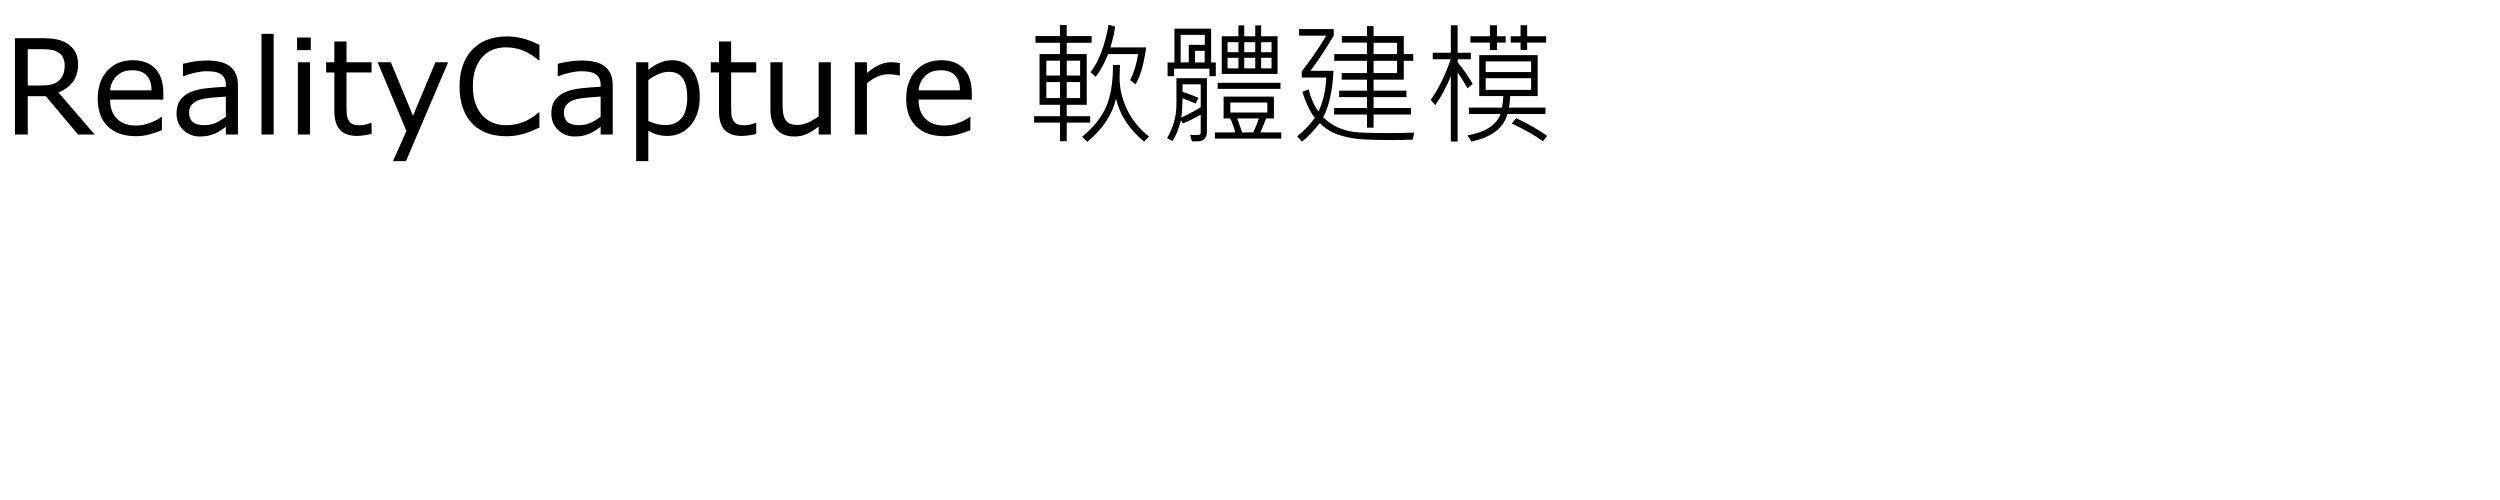 <?xml version="1.0" encoding="UTF-8" standalone="no"?>
<!-- Created with Inkscape (http://www.inkscape.org/) -->

<svg
   width="200mm"
   height="40mm"
   viewBox="0 0 200 40"
   version="1.1"
   id="svg95978"
   inkscape:version="1.1.1 (3bf5ae0d25, 2021-09-20)"
   sodipodi:docname="Process.4.pic.svg"
   xmlns:inkscape="http://www.inkscape.org/namespaces/inkscape"
   xmlns:sodipodi="http://sodipodi.sourceforge.net/DTD/sodipodi-0.dtd"
   xmlns="http://www.w3.org/2000/svg"
   xmlns:svg="http://www.w3.org/2000/svg">
  <sodipodi:namedview
     id="namedview95980"
     pagecolor="#ffffff"
     bordercolor="#666666"
     borderopacity="1.0"
     inkscape:pageshadow="2"
     inkscape:pageopacity="0.0"
     inkscape:pagecheckerboard="0"
     inkscape:document-units="mm"
     showgrid="false"
     width="275mm"
     inkscape:zoom="0.71713664"
     inkscape:cx="496.41865"
     inkscape:cy="227.29281"
     inkscape:window-width="1920"
     inkscape:window-height="991"
     inkscape:window-x="-9"
     inkscape:window-y="-9"
     inkscape:window-maximized="1"
     inkscape:current-layer="layer1"
     inkscape:showpageshadow="2"
     inkscape:deskcolor="#d1d1d1" />
  <defs
     id="defs95975">
    <rect
       x="-1.394"
       y="0"
       width="769.728"
       height="167.332"
       id="rect104247" />
  </defs>
  <g
     inkscape:label="圖層 1"
     inkscape:groupmode="layer"
     id="layer1">
    <g
       aria-label="RealityCapture 軟體建模"
       transform="matrix(0.265,0,0,0.265,0.529,0)"
       id="text104245"
       style="font-size:40px;line-height:1.25;white-space:pre;shape-inside:url(#rect104247);display:inline">
      <path
         d="m 26.574,40.605 h -5.02 l -9.727,-11.562 H 6.379 v 11.562 H 2.512 V 11.523 H 10.656 q 2.637,0 4.395,0.352 1.758,0.332 3.164,1.211 1.582,0.996 2.461,2.52 0.898,1.504 0.898,3.828 0,3.145 -1.582,5.273 -1.582,2.109 -4.355,3.184 z M 17.531,19.707 q 0,-1.25 -0.449,-2.207 -0.43,-0.977 -1.445,-1.641 -0.84,-0.566 -1.992,-0.781 Q 12.492,14.844 10.93,14.844 H 6.379 v 10.977 h 3.906 q 1.836,0 3.203,-0.312 1.367,-0.332 2.324,-1.211 0.879,-0.82 1.289,-1.875 0.43,-1.074 0.43,-2.715 z"
         id="path5438" />
      <path
         d="M 47.316,30.078 H 31.242 q 0,2.012 0.605,3.516 0.605,1.484 1.66,2.441 1.016,0.938 2.402,1.406 1.406,0.469 3.086,0.469 2.227,0 4.473,-0.879 2.266,-0.898 3.223,-1.758 h 0.195 v 4.004 q -1.855,0.781 -3.789,1.309 -1.934,0.527 -4.062,0.527 -5.43,0 -8.477,-2.93 -3.047,-2.949 -3.047,-8.359 0,-5.352 2.91,-8.496 2.93,-3.145 7.695,-3.145 4.414,0 6.797,2.578 2.402,2.578 2.402,7.324 z m -3.574,-2.812 q -0.02,-2.891 -1.465,-4.473 -1.426,-1.582 -4.355,-1.582 -2.949,0 -4.707,1.738 -1.738,1.738 -1.973,4.316 z"
         id="path5440" />
      <path
         d="M 69.836,40.605 H 66.184 V 38.281 q -0.488,0.332 -1.328,0.938 -0.82,0.586 -1.602,0.938 -0.918,0.449 -2.109,0.742 -1.191,0.312 -2.793,0.312 -2.949,0 -5,-1.953 -2.051,-1.953 -2.051,-4.98 0,-2.48 1.055,-4.004 1.074,-1.543 3.047,-2.422 1.992,-0.879 4.785,-1.191 2.793,-0.312 5.996,-0.469 V 25.625 q 0,-1.25 -0.449,-2.07 -0.43,-0.82 -1.25,-1.289 -0.781,-0.449 -1.875,-0.605 -1.094,-0.156 -2.285,-0.156 -1.445,0 -3.223,0.391 -1.777,0.371 -3.672,1.094 h -0.195 v -3.73 q 1.074,-0.293 3.105,-0.645 2.031,-0.352 4.004,-0.352 2.305,0 4.004,0.391 1.719,0.371 2.969,1.289 1.23,0.898 1.875,2.324 0.645,1.426 0.645,3.535 z m -3.652,-5.371 v -6.074 q -1.68,0.098 -3.965,0.293 -2.266,0.195 -3.594,0.566 -1.582,0.449 -2.559,1.406 -0.977,0.938 -0.977,2.598 0,1.875 1.133,2.832 1.133,0.938 3.457,0.938 1.934,0 3.535,-0.742 1.602,-0.762 2.969,-1.816 z"
         id="path5442" />
      <path
         d="M 80.617,40.605 H 76.945 V 10.215 h 3.672 z"
         id="path5444" />
      <path
         d="M 91.828,15.137 H 87.688 v -3.809 h 4.141 z M 91.594,40.605 H 87.922 V 18.789 h 3.672 z"
         id="path5446" />
      <path
         d="m 110.188,40.41 q -1.035,0.273 -2.266,0.449 -1.211,0.176 -2.168,0.176 -3.34,0 -5.078,-1.797 Q 98.938,37.441 98.938,33.477 V 21.875 H 96.457 V 18.789 H 98.938 v -6.27 h 3.672 v 6.27 h 7.578 V 21.875 h -7.578 v 9.941 q 0,1.719 0.078,2.695 0.078,0.957 0.547,1.797 0.43,0.781 1.172,1.152 0.762,0.352 2.305,0.352 0.898,0 1.875,-0.254 0.977,-0.273 1.406,-0.449 h 0.195 z"
         id="path5448" />
      <path
         d="m 133.293,18.789 -12.734,29.863 h -3.926 l 4.062,-9.102 -8.691,-20.762 h 3.984 l 6.699,16.172 6.758,-16.172 z"
         id="path5450" />
      <path
         d="m 160.852,38.496 q -1.074,0.469 -1.953,0.879 -0.859,0.41 -2.266,0.859 -1.191,0.371 -2.598,0.625 -1.387,0.273 -3.066,0.273 -3.164,0 -5.762,-0.879 -2.578,-0.898 -4.492,-2.793 -1.875,-1.855 -2.93,-4.707 -1.055,-2.871 -1.055,-6.66 0,-3.594 1.016,-6.426 1.016,-2.832 2.93,-4.785 1.855,-1.895 4.473,-2.891 2.637,-0.996 5.84,-0.996 2.344,0 4.668,0.566 2.344,0.566 5.195,1.992 v 4.59 h -0.293 q -2.402,-2.012 -4.766,-2.93 -2.363,-0.918 -5.059,-0.918 -2.207,0 -3.984,0.723 -1.758,0.703 -3.145,2.207 -1.348,1.465 -2.109,3.711 -0.742,2.227 -0.742,5.156 0,3.066 0.82,5.273 0.84,2.207 2.148,3.594 1.367,1.445 3.184,2.148 1.836,0.684 3.867,0.684 2.793,0 5.234,-0.957 2.441,-0.957 4.57,-2.871 h 0.273 z"
         id="path5452" />
      <path
         d="m 182.98,40.605 h -3.652 V 38.281 q -0.488,0.332 -1.328,0.938 -0.82,0.586 -1.602,0.938 -0.918,0.449 -2.109,0.742 -1.191,0.312 -2.793,0.312 -2.949,0 -5,-1.953 -2.051,-1.953 -2.051,-4.98 0,-2.48 1.055,-4.004 1.074,-1.543 3.047,-2.422 1.992,-0.879 4.785,-1.191 2.793,-0.312 5.996,-0.469 V 25.625 q 0,-1.25 -0.449,-2.07 -0.43,-0.82 -1.25,-1.289 -0.781,-0.449 -1.875,-0.605 -1.094,-0.156 -2.285,-0.156 -1.445,0 -3.223,0.391 -1.777,0.371 -3.672,1.094 h -0.195 v -3.73 q 1.074,-0.293 3.105,-0.645 2.031,-0.352 4.004,-0.352 2.305,0 4.004,0.391 1.719,0.371 2.969,1.289 1.23,0.898 1.875,2.324 0.645,1.426 0.645,3.535 z m -3.652,-5.371 v -6.074 q -1.68,0.098 -3.965,0.293 -2.266,0.195 -3.594,0.566 -1.582,0.449 -2.559,1.406 -0.977,0.938 -0.977,2.598 0,1.875 1.133,2.832 1.133,0.938 3.457,0.938 1.934,0 3.535,-0.742 1.602,-0.762 2.969,-1.816 z"
         id="path5454" />
      <path
         d="m 209.25,29.434 q 0,2.656 -0.762,4.863 -0.762,2.188 -2.148,3.711 -1.289,1.445 -3.047,2.246 -1.738,0.781 -3.691,0.781 -1.699,0 -3.086,-0.371 -1.367,-0.371 -2.793,-1.152 v 9.141 h -3.672 V 18.789 h 3.672 v 2.285 q 1.465,-1.23 3.281,-2.051 1.836,-0.84 3.906,-0.84 3.945,0 6.133,2.988 2.207,2.969 2.207,8.262 z m -3.789,0.098 q 0,-3.945 -1.348,-5.898 -1.348,-1.953 -4.141,-1.953 -1.582,0 -3.184,0.684 -1.602,0.684 -3.066,1.797 v 12.363 q 1.562,0.703 2.676,0.957 1.133,0.254 2.559,0.254 3.066,0 4.785,-2.07 1.719,-2.07 1.719,-6.133 z"
         id="path5456" />
      <path
         d="m 226.301,40.41 q -1.035,0.273 -2.266,0.449 -1.211,0.176 -2.168,0.176 -3.34,0 -5.078,-1.797 -1.738,-1.797 -1.738,-5.762 V 21.875 h -2.48 v -3.086 h 2.48 v -6.27 h 3.672 v 6.27 h 7.578 V 21.875 h -7.578 v 9.941 q 0,1.719 0.078,2.695 0.078,0.957 0.547,1.797 0.43,0.781 1.172,1.152 0.762,0.352 2.305,0.352 0.898,0 1.875,-0.254 0.977,-0.273 1.406,-0.449 h 0.195 z"
         id="path5458" />
      <path
         d="m 248.82,40.605 h -3.672 v -2.422 q -1.855,1.465 -3.555,2.246 -1.699,0.781 -3.75,0.781 -3.438,0 -5.352,-2.09 -1.914,-2.109 -1.914,-6.172 V 18.789 H 234.25 v 12.422 q 0,1.66 0.156,2.852 0.156,1.172 0.664,2.012 0.527,0.859 1.367,1.25 0.84,0.391 2.441,0.391 1.426,0 3.105,-0.742 1.699,-0.742 3.164,-1.895 V 18.789 h 3.672 z"
         id="path5460" />
      <path
         d="m 269.66,22.793 h -0.195 q -0.82,-0.195 -1.602,-0.273 -0.762,-0.098 -1.816,-0.098 -1.699,0 -3.281,0.762 -1.582,0.742 -3.047,1.934 v 15.488 h -3.672 V 18.789 h 3.672 v 3.223 q 2.188,-1.758 3.848,-2.48 1.68,-0.742 3.418,-0.742 0.957,0 1.387,0.059 0.43,0.039 1.289,0.176 z"
         id="path5462" />
      <path
         d="m 291.379,30.078 h -16.074 q 0,2.012 0.605,3.516 0.605,1.484 1.66,2.441 1.016,0.938 2.402,1.406 1.406,0.469 3.086,0.469 2.227,0 4.473,-0.879 2.266,-0.898 3.223,-1.758 h 0.195 v 4.004 q -1.855,0.781 -3.789,1.309 -1.934,0.527 -4.062,0.527 -5.43,0 -8.477,-2.93 -3.047,-2.949 -3.047,-8.359 0,-5.352 2.91,-8.496 2.93,-3.145 7.695,-3.145 4.414,0 6.797,2.578 2.402,2.578 2.402,7.324 z m -3.574,-2.812 q -0.019,-2.891 -1.465,-4.473 -1.426,-1.582 -4.355,-1.582 -2.949,0 -4.707,1.738 -1.738,1.738 -1.973,4.316 z"
         id="path5464" />
      <path
         d="m 343.996,14.316 q -0.918,7.188 -3.164,11.133 l -1.641,-1.25 q 1.699,-3.438 2.402,-7.871 h -9.043 q -1.758,4.277 -3.75,6.836 l -1.602,-1.367 q 3.789,-4.785 5.469,-14.355 l 1.973,0.605 q -0.352,2.852 -1.445,6.27 z m -16.445,-1.387 h -7.52 v 3.398 h 6.035 v 15.312 h -6.035 v 3.438 h 7.09 v 1.934 h -7.09 v 5.625 H 318 v -5.625 h -7.812 V 35.078 H 318 v -3.438 h -6.172 v -15.312 H 318 v -3.398 h -7.402 V 10.879 H 318 V 7.559 h 2.031 v 3.32 h 7.52 z m -3.477,9.883 v -4.492 h -4.043 V 22.812 Z m -6.074,0 v -4.492 h -4.121 V 22.812 Z m 6.074,6.797 v -4.844 h -4.043 v 4.844 z m -6.074,0 v -4.844 h -4.121 v 4.844 z m 26.875,11.602 -1.484,1.523 q -6.816,-5.605 -8.477,-12.969 -1.66,7.227 -8.672,13.047 l -1.562,-1.523 q 5.078,-4.18 7.188,-8.906 2.129,-4.727 2.129,-12.773 h 2.109 q -0.117,2.539 -0.117,3.867 0,4.902 2.285,9.629 2.285,4.707 6.602,8.105 z"
         id="path5466" />
      <path
         d="M 383.684,22.324 H 366.828 V 10.957 h 5.039 V 7.676 h 1.758 v 3.281 h 3.32 V 7.676 h 1.777 v 3.281 h 4.961 z m -1.816,-6.562 v -3.027 h -3.145 v 3.027 z m -4.922,0 V 12.734 H 373.625 v 3.027 z m -5.078,0 v -3.027 h -3.281 v 3.027 z m 10,4.883 v -3.203 h -3.145 v 3.203 z m -4.922,0 V 17.441 H 373.625 v 3.203 z m -5.078,0 v -3.203 h -3.281 v 3.203 z m -6.836,2.363 h -1.914 v -2.285 h -10.684 v 2.285 h -1.953 v -4.16 h 2.07 V 8.652 H 363.625 V 18.848 h 1.406 z m -3.32,-9.473 v -3.008 h -7.285 v 8.32 h 2.441 v -5.312 z m -0.039,5.312 v -3.516 h -2.91 v 3.516 z m 0.684,20.957 q 0,1.211 -0.664,2.031 -0.645,0.84 -2.324,0.84 h -1.523 l -0.566,-1.914 h 2.559 q 0.176,0 0.41,-0.215 0.234,-0.215 0.234,-0.391 v -5.508 q -3.496,1.914 -5.41,2.637 l -0.547,-0.996 q -1.035,4.102 -2.617,6.309 l -1.582,-0.918 Q 353.156,36.875 353.156,31.562 v -7.949 h 9.199 z m -1.875,-7.441 v -6.914 h -5.488 v 2.285 q 2.07,0.625 4.805,1.797 l -0.879,1.719 q -1.289,-0.625 -3.926,-1.562 -0.078,3.613 -0.352,5.762 2.812,-1.211 5.84,-3.086 z M 384.562,26.836 H 365.598 V 25 h 18.965 z m 0.234,15 h -20.039 v -1.875 h 6.113 q -0.352,-1.797 -1.484,-4.199 h -1.992 v -6.602 h 15.195 v 6.602 h -2.363 q -0.977,2.539 -1.719,4.199 h 6.289 z m -4.199,-7.871 v -3.008 h -11.172 v 3.008 z m -2.559,1.797 h -6.523 L 373,39.961 h 3.359 q 1.074,-2.305 1.68,-4.199 z"
         id="path5468" />
      <path
         d="m 424.641,18.359 h -2.852 v 5.684 h -9.121 v 3.32 h 9.922 v 1.953 h -9.922 v 3.281 h 11.289 v 1.973 h -11.289 v 3.965 h -1.992 v -3.965 h -9.922 v -1.973 h 9.922 v -3.281 h -8.398 v -1.953 h 8.398 v -3.32 h -7.637 v -1.992 h 7.637 v -3.691 h -9.883 v -2.031 h 9.883 v -3.477 h -7.598 v -1.973 h 7.598 V 7.891 h 1.992 v 2.988 h 9.121 v 5.449 h 2.852 z m -4.883,-2.031 v -3.398 h -7.09 v 3.398 z m 0,5.723 v -3.691 h -7.09 v 3.691 z m 5.195,17.988 -0.488,2.129 q -3.613,0.098 -6.875,0.098 -7.051,0 -10.059,-0.371 -2.988,-0.352 -5.918,-1.367 -2.91,-1.035 -5.176,-3.359 -2.852,3.594 -5.41,5.605 l -1.426,-1.641 q 2.988,-2.344 5.312,-5.527 -2.227,-3.008 -3.75,-7.871 l 1.875,-0.762 q 1.133,4.238 2.988,6.68 2.109,-4.375 2.363,-10.254 h -7.402 v -1.875 q 3.711,-4.668 7.402,-10.762 H 390.188 V 8.77 h 10.449 v 1.992 q -3.652,6.152 -7.012,10.605 h 6.934 q -0.391,8.828 -3.086,14.004 1.895,1.934 4.258,3.027 2.383,1.094 5.078,1.445 2.695,0.332 10.625,0.332 3.945,0 7.52,-0.137 z"
         id="path5470" />
      <path
         d="m 464.758,12.852 h -5.723 v 2.266 h -1.992 v -2.266 h -2.969 v -1.895 h 2.969 V 7.637 h 1.992 v 3.32 h 5.723 z m -12.207,0 h -2.637 v 2.266 h -2.129 v -2.266 h -5.879 v -1.895 h 5.879 V 7.637 h 2.129 v 3.32 h 2.637 z m -9.961,12.48 -1.562,1.309 q -1.895,-3.301 -2.988,-4.746 v 20.84 h -2.051 V 23.008 q -1.992,4.844 -4.668,8.711 l -1.406,-1.562 Q 433.547,25 435.949,17.891 h -5.43 v -1.973 h 5.469 V 7.637 h 2.051 v 8.281 h 4.004 v 1.973 h -4.004 v 0.879 q 2.656,3.281 4.551,6.562 z m 21.973,9.082 h -11.484 q -1.699,6.348 -10.879,8.32 l -1.172,-1.855 q 8.125,-1.465 9.961,-6.465 h -9.551 v -1.934 h 10 q 0.391,-2.168 0.391,-3.477 H 444.562 V 16.641 h 17.637 v 12.363 h -8.281 q -0.059,1.484 -0.371,3.477 h 11.016 z m -4.336,-12.656 v -3.223 h -13.711 v 3.223 z m 0,5.371 v -3.516 h -13.711 v 3.516 z m 4.844,13.867 -1.27,1.641 q -3.652,-2.676 -9.414,-5.352 l 1.328,-1.602 q 5.234,2.422 9.355,5.312 z"
         id="path5472" />
    </g>
  </g>
</svg>
